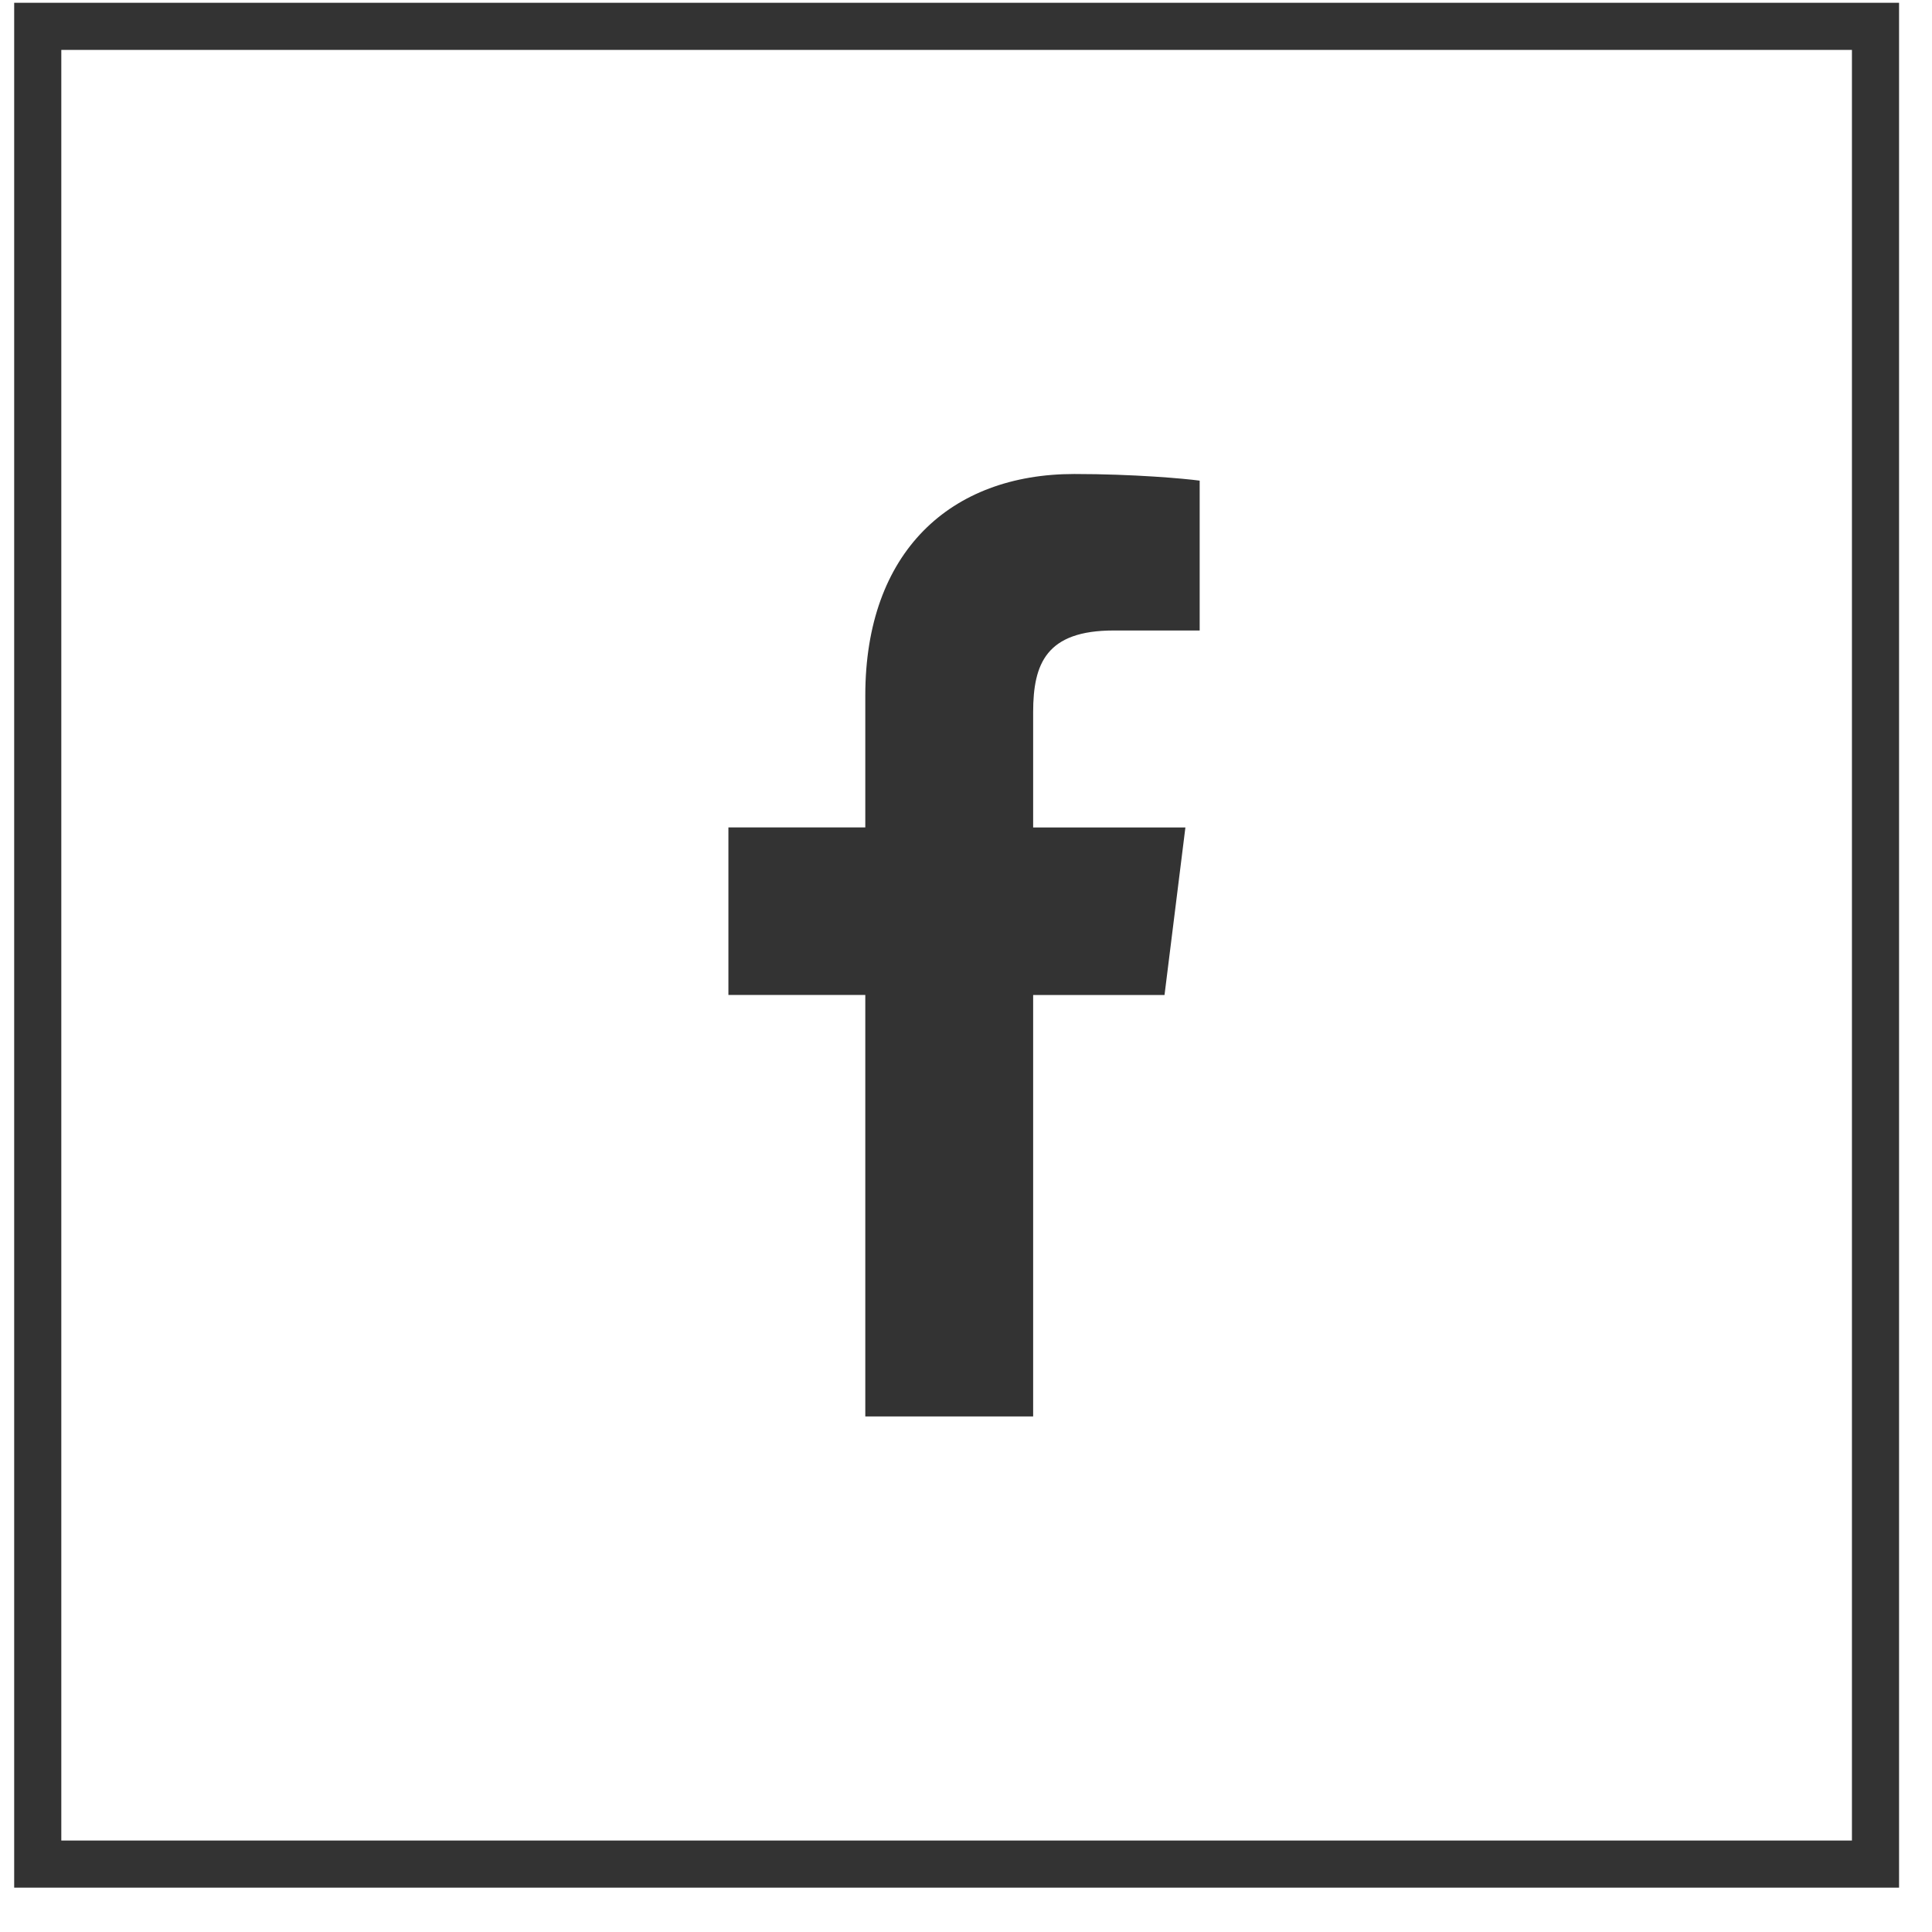 <svg fill="none" height="41" viewBox="0 0 41 41" width="41" xmlns="http://www.w3.org/2000/svg" xmlns:xlink="http://www.w3.org/1999/xlink"><clipPath id="a"><path d="m10.301 10.059h20v20h-20z"/></clipPath><path d="m.801.559h39v39h-39z" stroke="#333"/><g clip-path="url(#a)"><path d="m23.633 13.38h1.826v-3.18c-.315-.043-1.398-.141-2.66-.141-2.632 0-4.436 1.656-4.436 4.699v2.801h-2.905v3.555h2.905v8.945h3.562v-8.944h2.788l.443-3.555h-3.231v-2.449c.001-1.028.278-1.731 1.709-1.731z" fill="#333"/></g></svg>